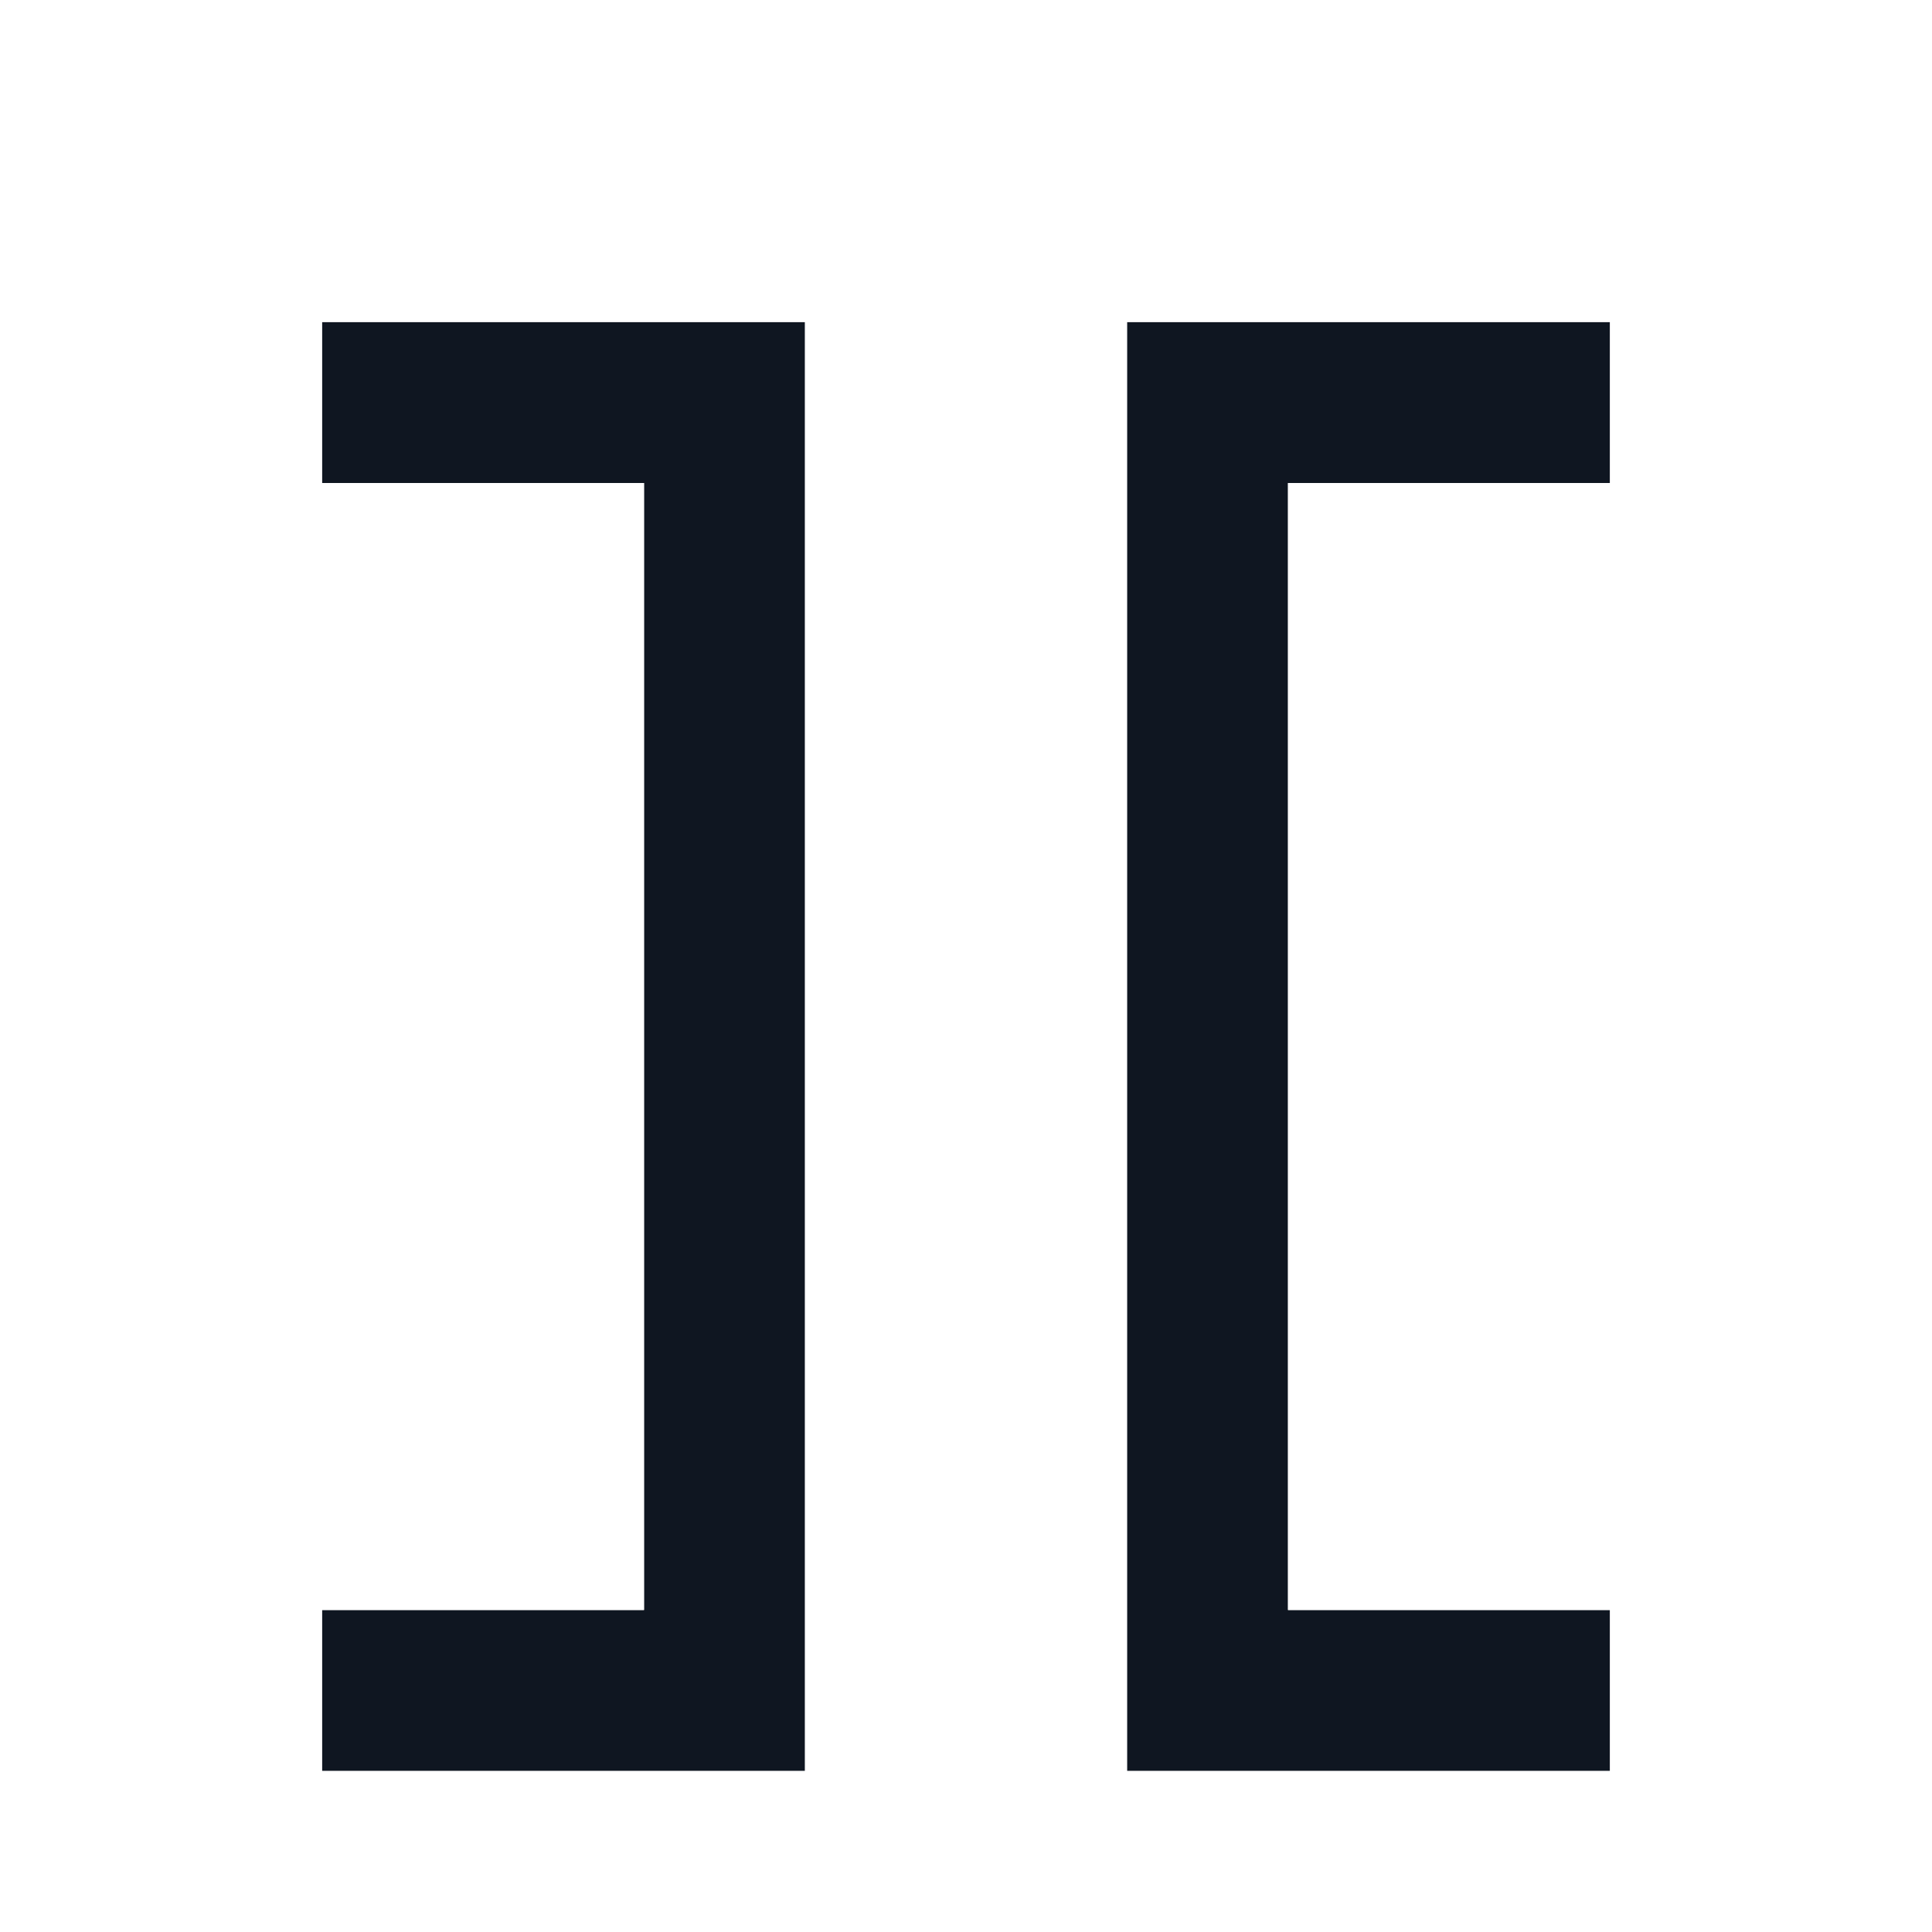 <svg width="24" height="24" viewBox="0 0 24 24" fill="none" xmlns="http://www.w3.org/2000/svg">
<g filter="url(#filter0_d_16977_13145)">
<path fill-rule="evenodd" clip-rule="evenodd" d="M20 21V19H16L16 5H20V3L14 3L14 21H20Z" fill="#0F1621"/>
<path fill-rule="evenodd" clip-rule="evenodd" d="M21 22L21 18H17V6L21 6V2L13 2L13 22H21ZM20 21V19H16L16 5H20V3L14 3L14 21H20Z" fill="white"/>
<path fill-rule="evenodd" clip-rule="evenodd" d="M4 21L4 19H8L8 5H4L4 3L10 3L10 21H4Z" fill="#0F1621"/>
<path fill-rule="evenodd" clip-rule="evenodd" d="M3 22L3 18H7L7 6L3 6L3 2L11 2L11 22H3ZM4 21L4 19H8L8 5H4L4 3L10 3L10 21H4Z" fill="white"/>
</g>
<defs>
<filter id="filter0_d_16977_13145" x="2" y="2" width="20" height="22" filterUnits="userSpaceOnUse" color-interpolation-filters="sRGB">
<feFlood flood-opacity="0" result="BackgroundImageFix"/>
<feColorMatrix in="SourceAlpha" type="matrix" values="0 0 0 0 0 0 0 0 0 0 0 0 0 0 0 0 0 0 127 0" result="hardAlpha"/>
<feOffset dy="1"/>
<feGaussianBlur stdDeviation="0.5"/>
<feComposite in2="hardAlpha" operator="out"/>
<feColorMatrix type="matrix" values="0 0 0 0 0 0 0 0 0 0 0 0 0 0 0 0 0 0 0.25 0"/>
<feBlend mode="normal" in2="BackgroundImageFix" result="effect1_dropShadow_16977_13145"/>
<feBlend mode="normal" in="SourceGraphic" in2="effect1_dropShadow_16977_13145" result="shape"/>
</filter>
</defs>
</svg>
